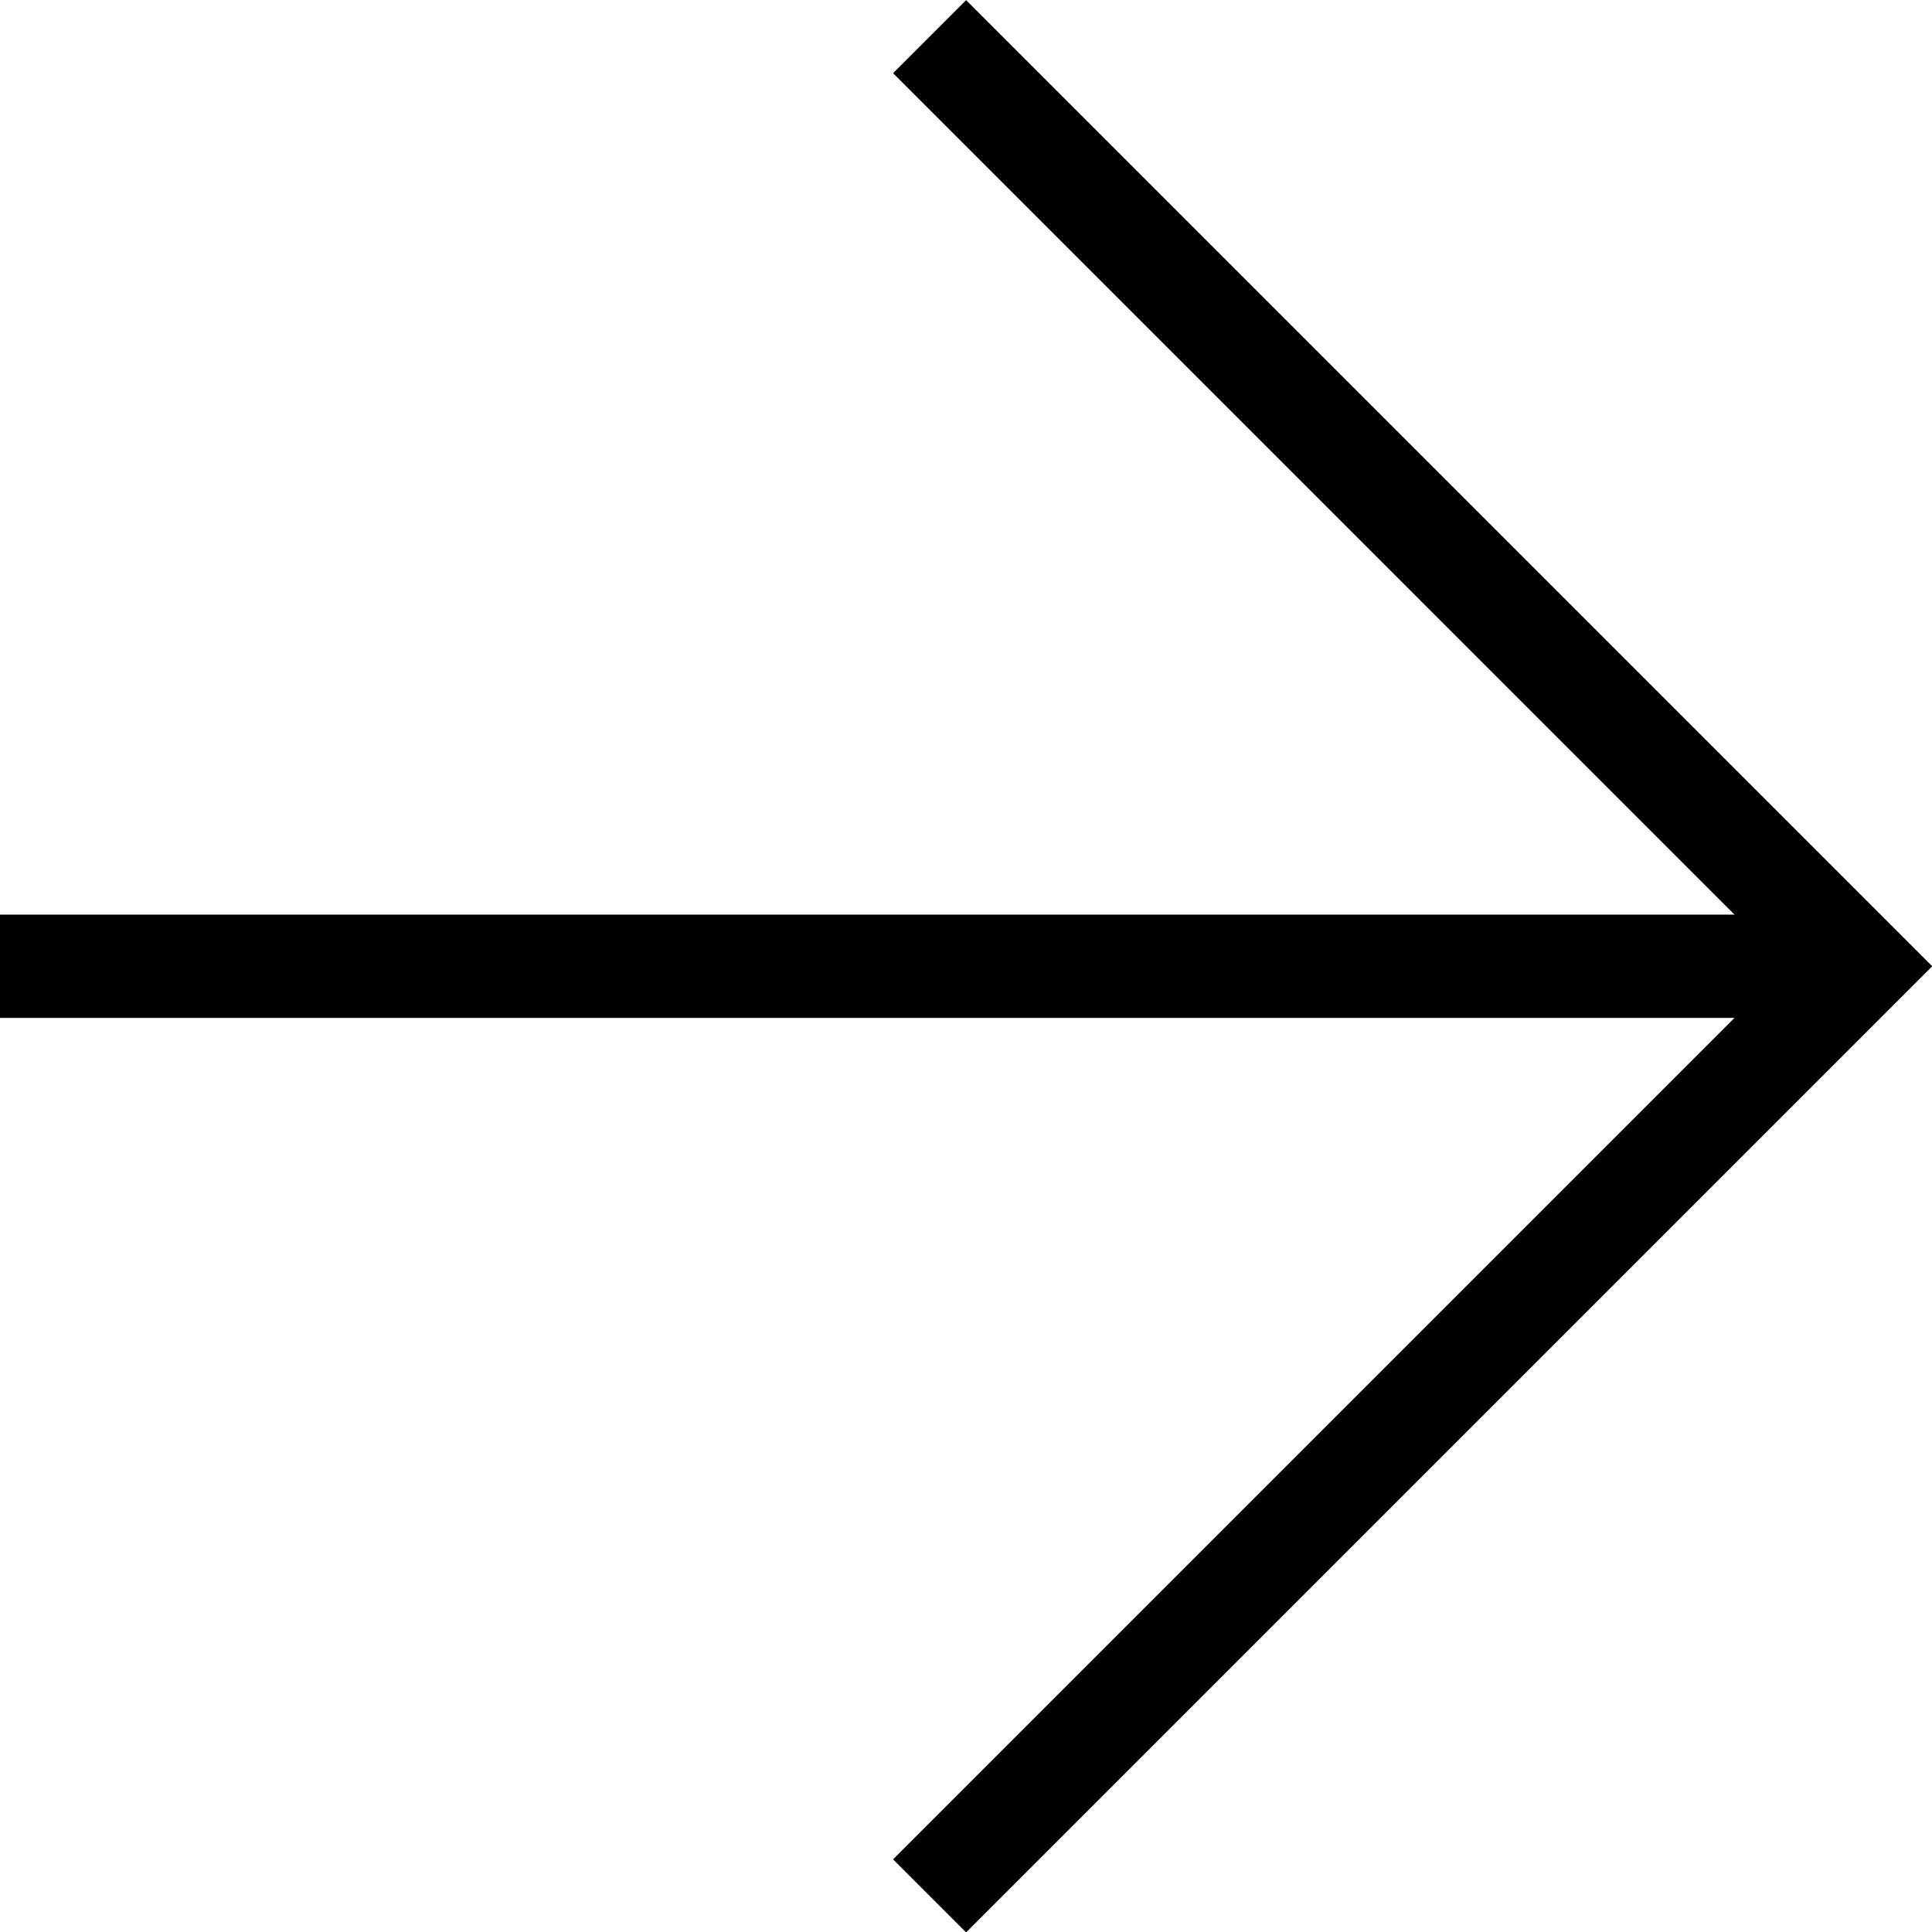 <svg id="Layer_1" data-name="Layer 1" xmlns="http://www.w3.org/2000/svg" viewBox="0 0 37.41 37.41">
  <title>arrow-right</title>
  <line y1="18.71" x2="36" y2="18.71" style="fill: none;stroke: currentColor;stroke-miterlimit: 10;stroke-width: 2px; vector-effect:non-scaling-stroke;"/>
  <polyline points="18 0.71 36 18.71 18 36.71" style="fill: none;stroke: currentColor;stroke-miterlimit: 10;stroke-width: 2px; vector-effect:non-scaling-stroke;"/>
</svg>

